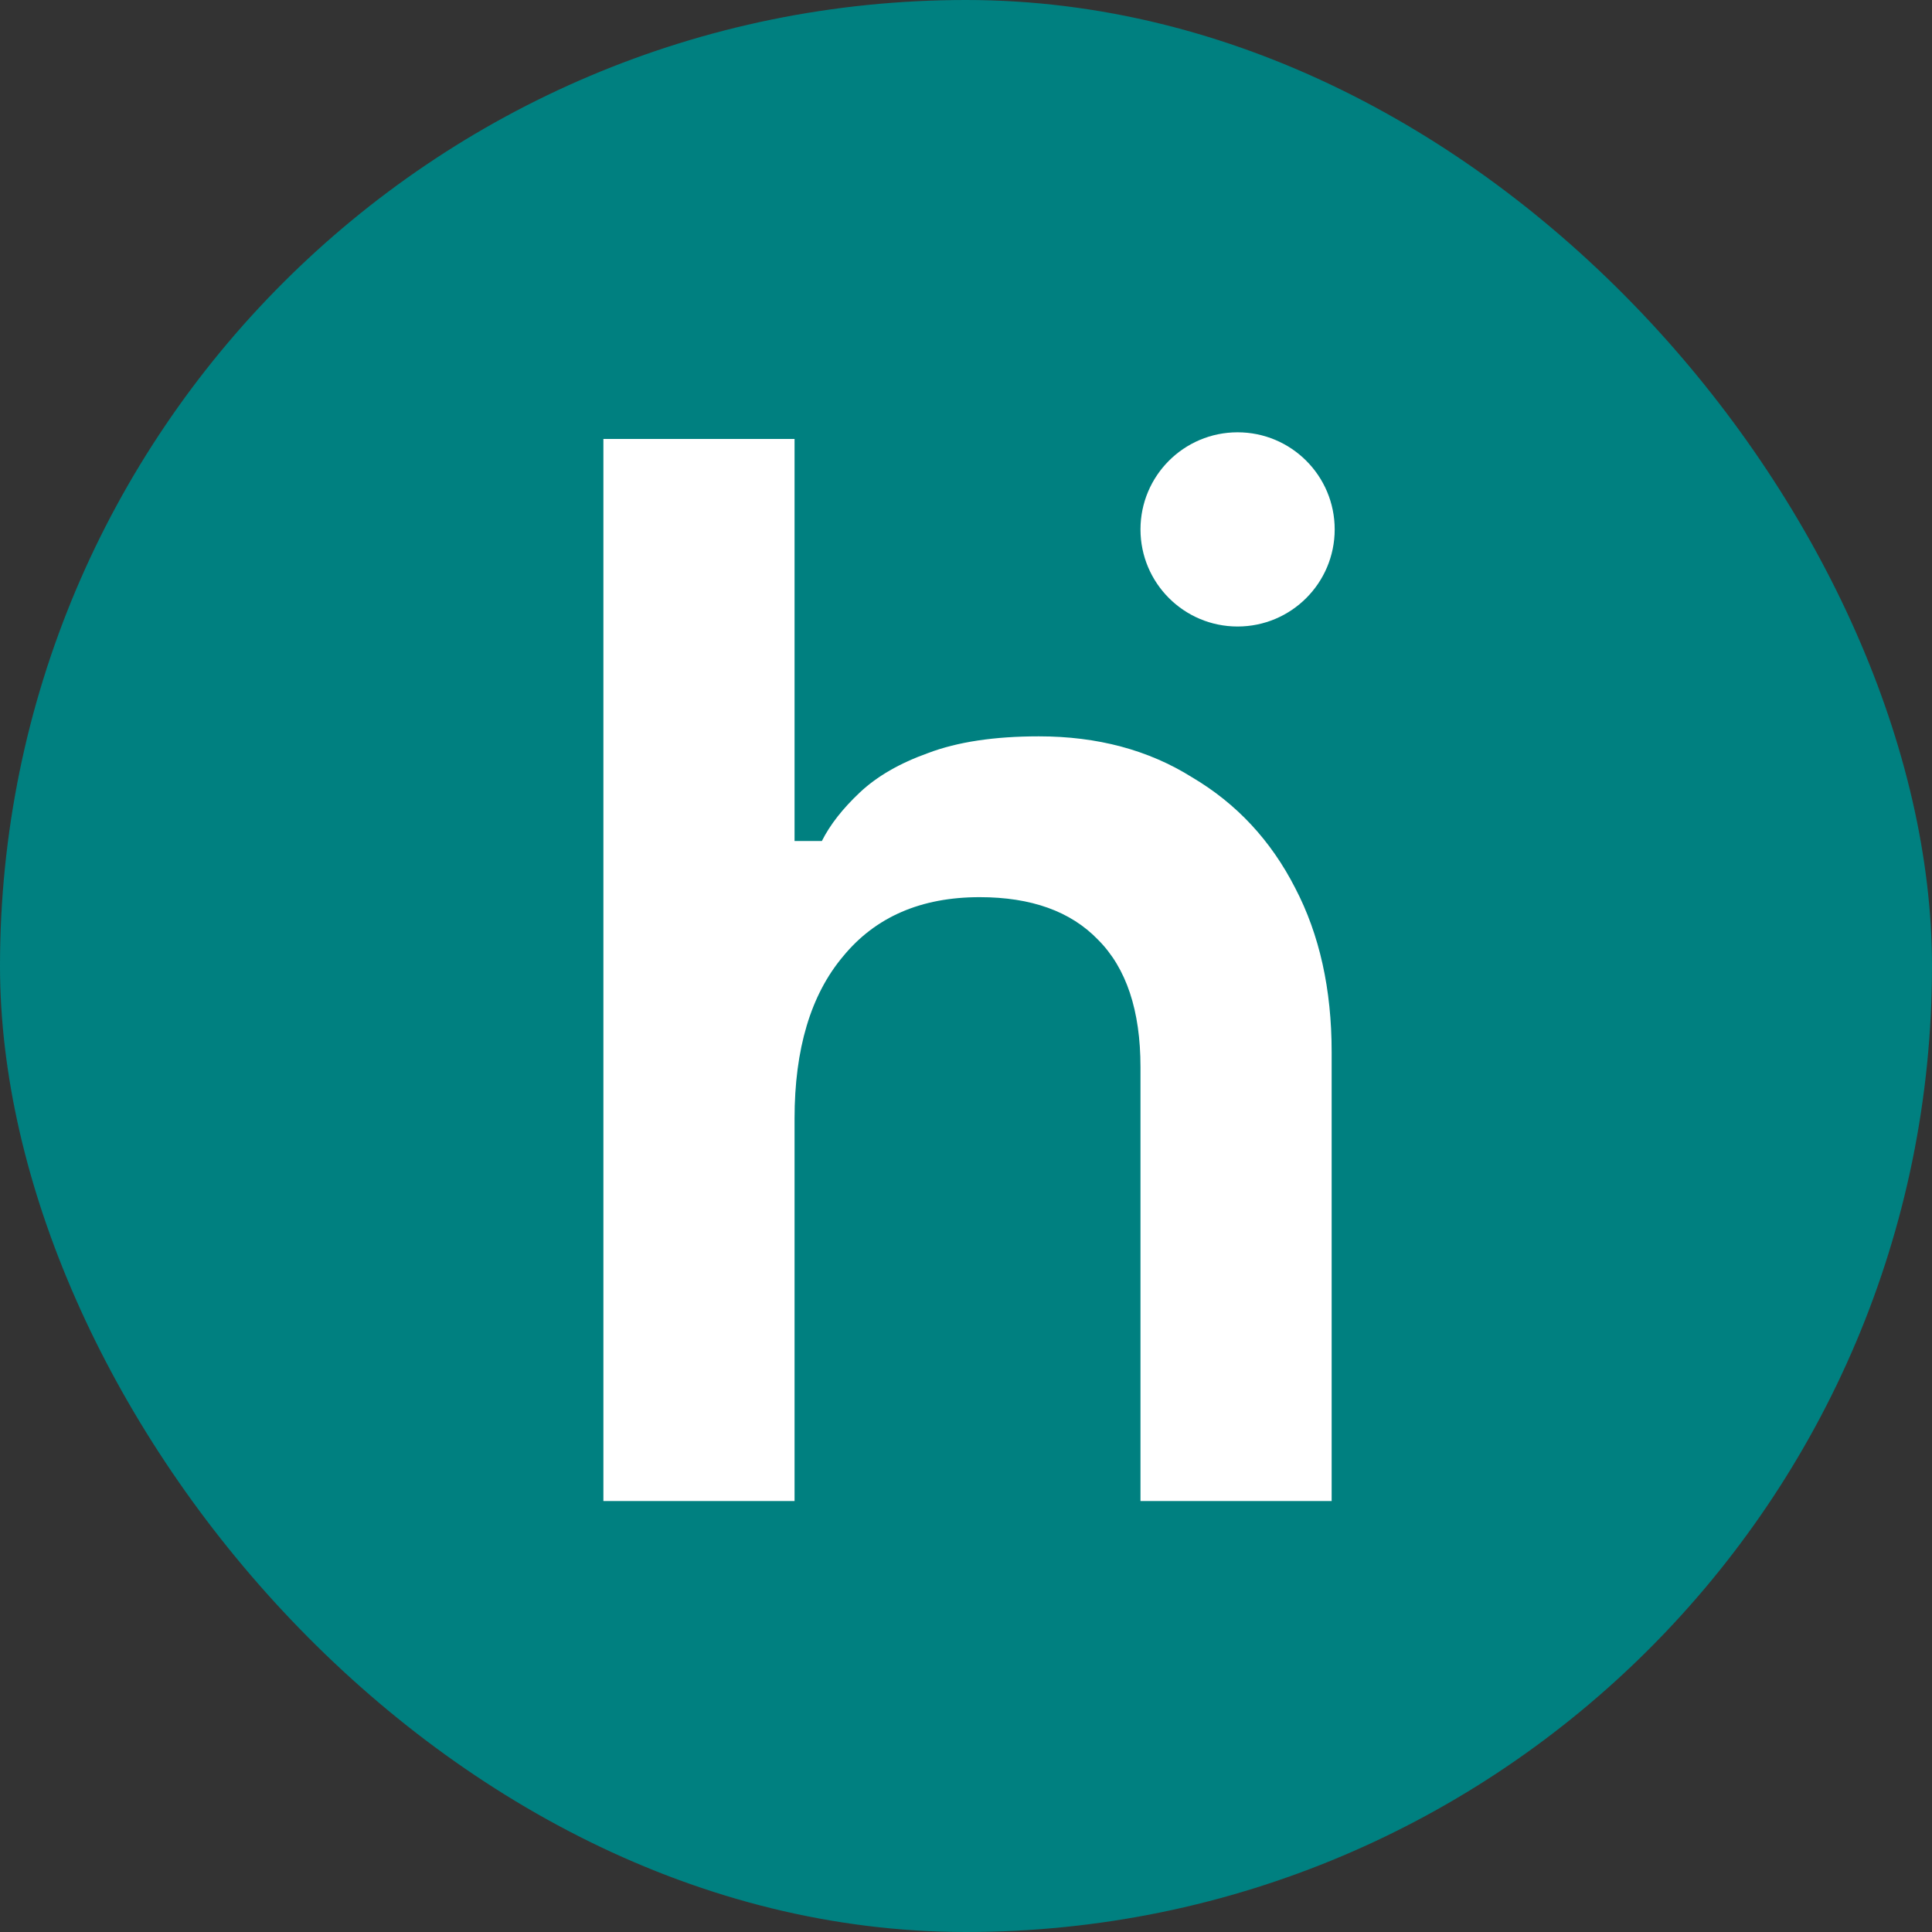 <svg width="54" height="54" viewBox="0 0 54 54" fill="none" xmlns="http://www.w3.org/2000/svg">
<rect x="0" y="0" width="54" height="54" fill="#333333" stroke="none"/>
<g clip-path="url(#clip0_35_1111)">
<rect width="54" height="54" rx="27" fill="#008080"/>
<path d="M16.865 41.955V12.269H22.208V23.507H22.971C23.198 23.055 23.551 22.603 24.032 22.15C24.512 21.698 25.148 21.331 25.94 21.048C26.76 20.737 27.792 20.581 29.036 20.581C30.675 20.581 32.103 20.963 33.319 21.726C34.563 22.461 35.524 23.493 36.202 24.822C36.881 26.123 37.22 27.649 37.22 29.402V41.955H31.877V29.826C31.877 28.243 31.481 27.055 30.689 26.264C29.926 25.472 28.823 25.076 27.382 25.076C25.742 25.076 24.47 25.628 23.565 26.73C22.66 27.805 22.208 29.317 22.208 31.268V41.955H16.865Z" fill="white"/>
<circle cx="34.591" cy="14.797" r="2.714" fill="white"/>
</g>
<defs>
<clipPath id="clip0_35_1111">
<rect width="54" height="54" rx="27" fill="white"/>
</clipPath>
</defs>
</svg>
